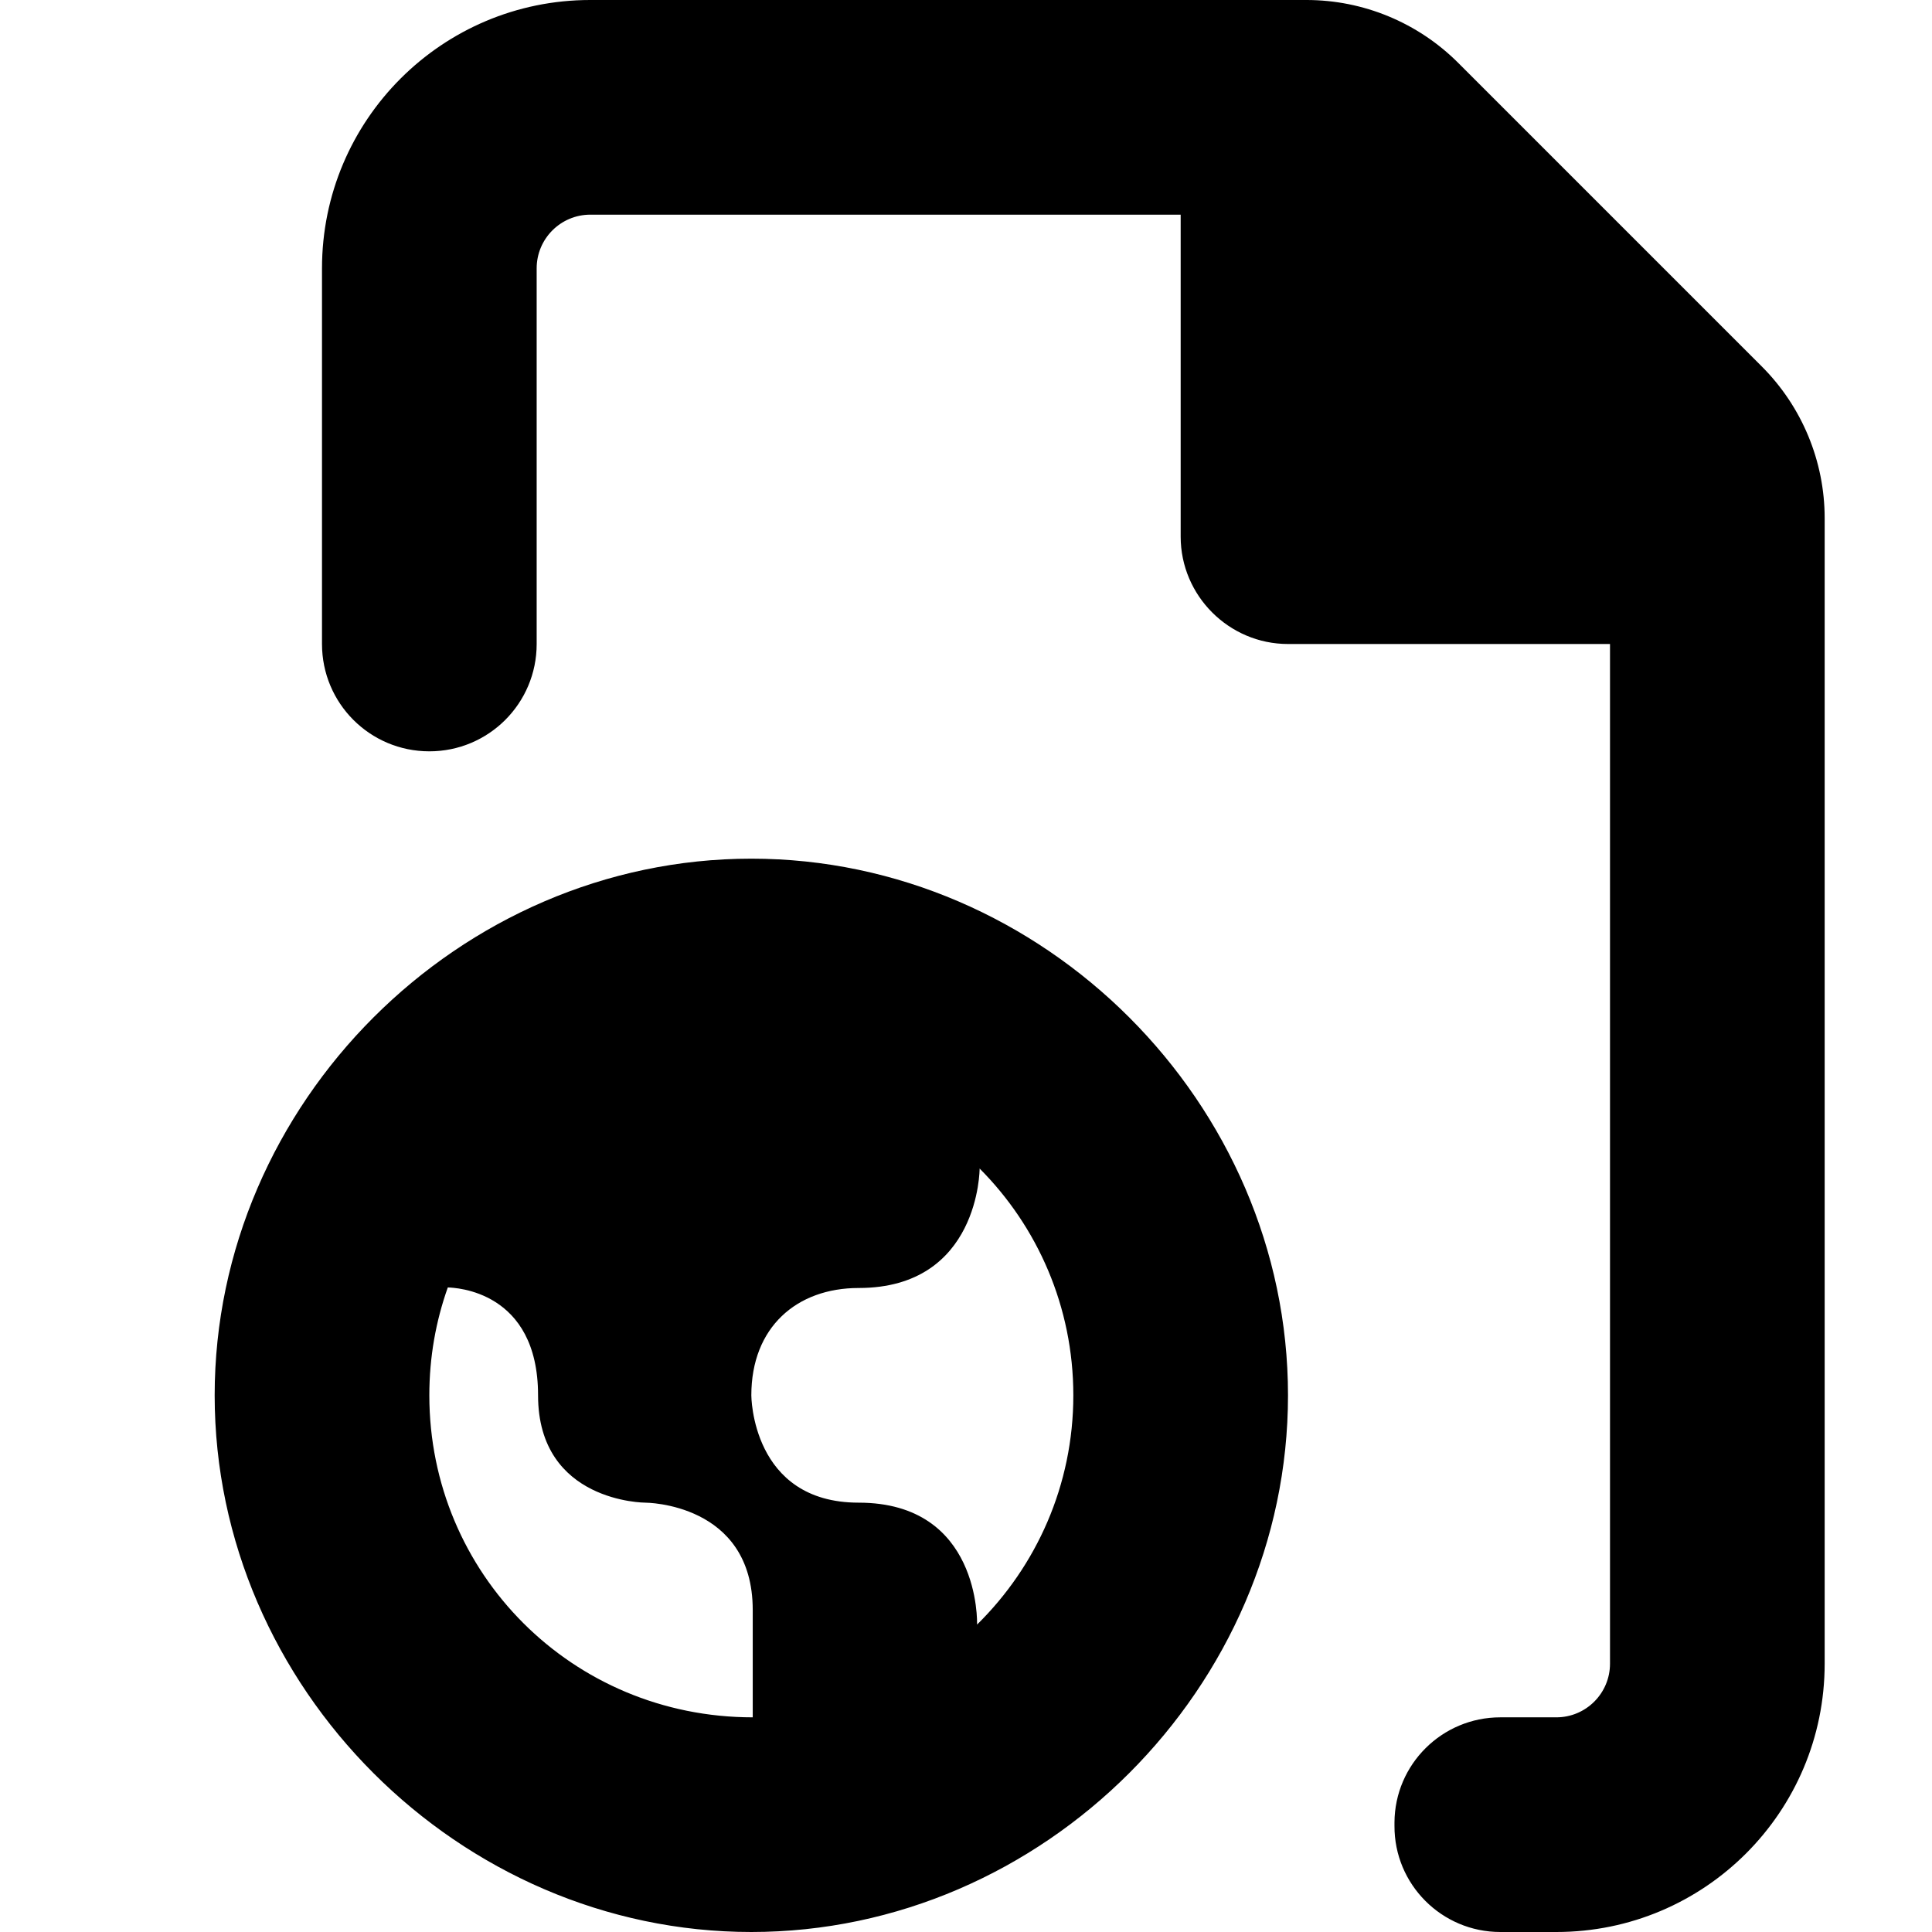 <svg xmlns="http://www.w3.org/2000/svg" viewBox="0 0 18 18">
    <path d="M13.978 18h.522c1.381 0 2.5-1.119 2.5-2.5v-10.672c0-.53-.211-1.039-.586-1.414l-2.828-2.828c-.375-.375-.884-.586-1.414-.586h-6.672c-1.381 0-2.5 1.119-2.5 2.5v3.5c0 .553.447 1 1 1 .553 0 1-.447 1-1v-3.5c0-.276.224-.5.5-.5h5.5v3c0 .55.45 1 1 1h3v9.5c0 .276-.224.5-.5.5h-.522c-.542 0-.983.437-.986.979v.031c-.003.546.44.99.986.99zm-6.978-10c-2.722 0-5 2.279-5 5s2.28 5 5 5 5-2.279 5-5c0-2.722-2.277-5-5-5zm.013 8c-1.684 0-3.013-1.343-3.013-3 0-.354.06-.689.172-1.005.065.002.841.027.841 1.005 0 1 1 1 1 1-.001 0 1 0 1 1v1zm2.09-.864c.001-.015.031-1.136-1.103-1.136-1 0-1-1-1-1 0-.635.423-1 1-1 1.128 0 1.127-1.113 1.127-1.113.539.541.873 1.288.873 2.113 0 .837-.344 1.592-.897 2.136z"></path>
</svg>
